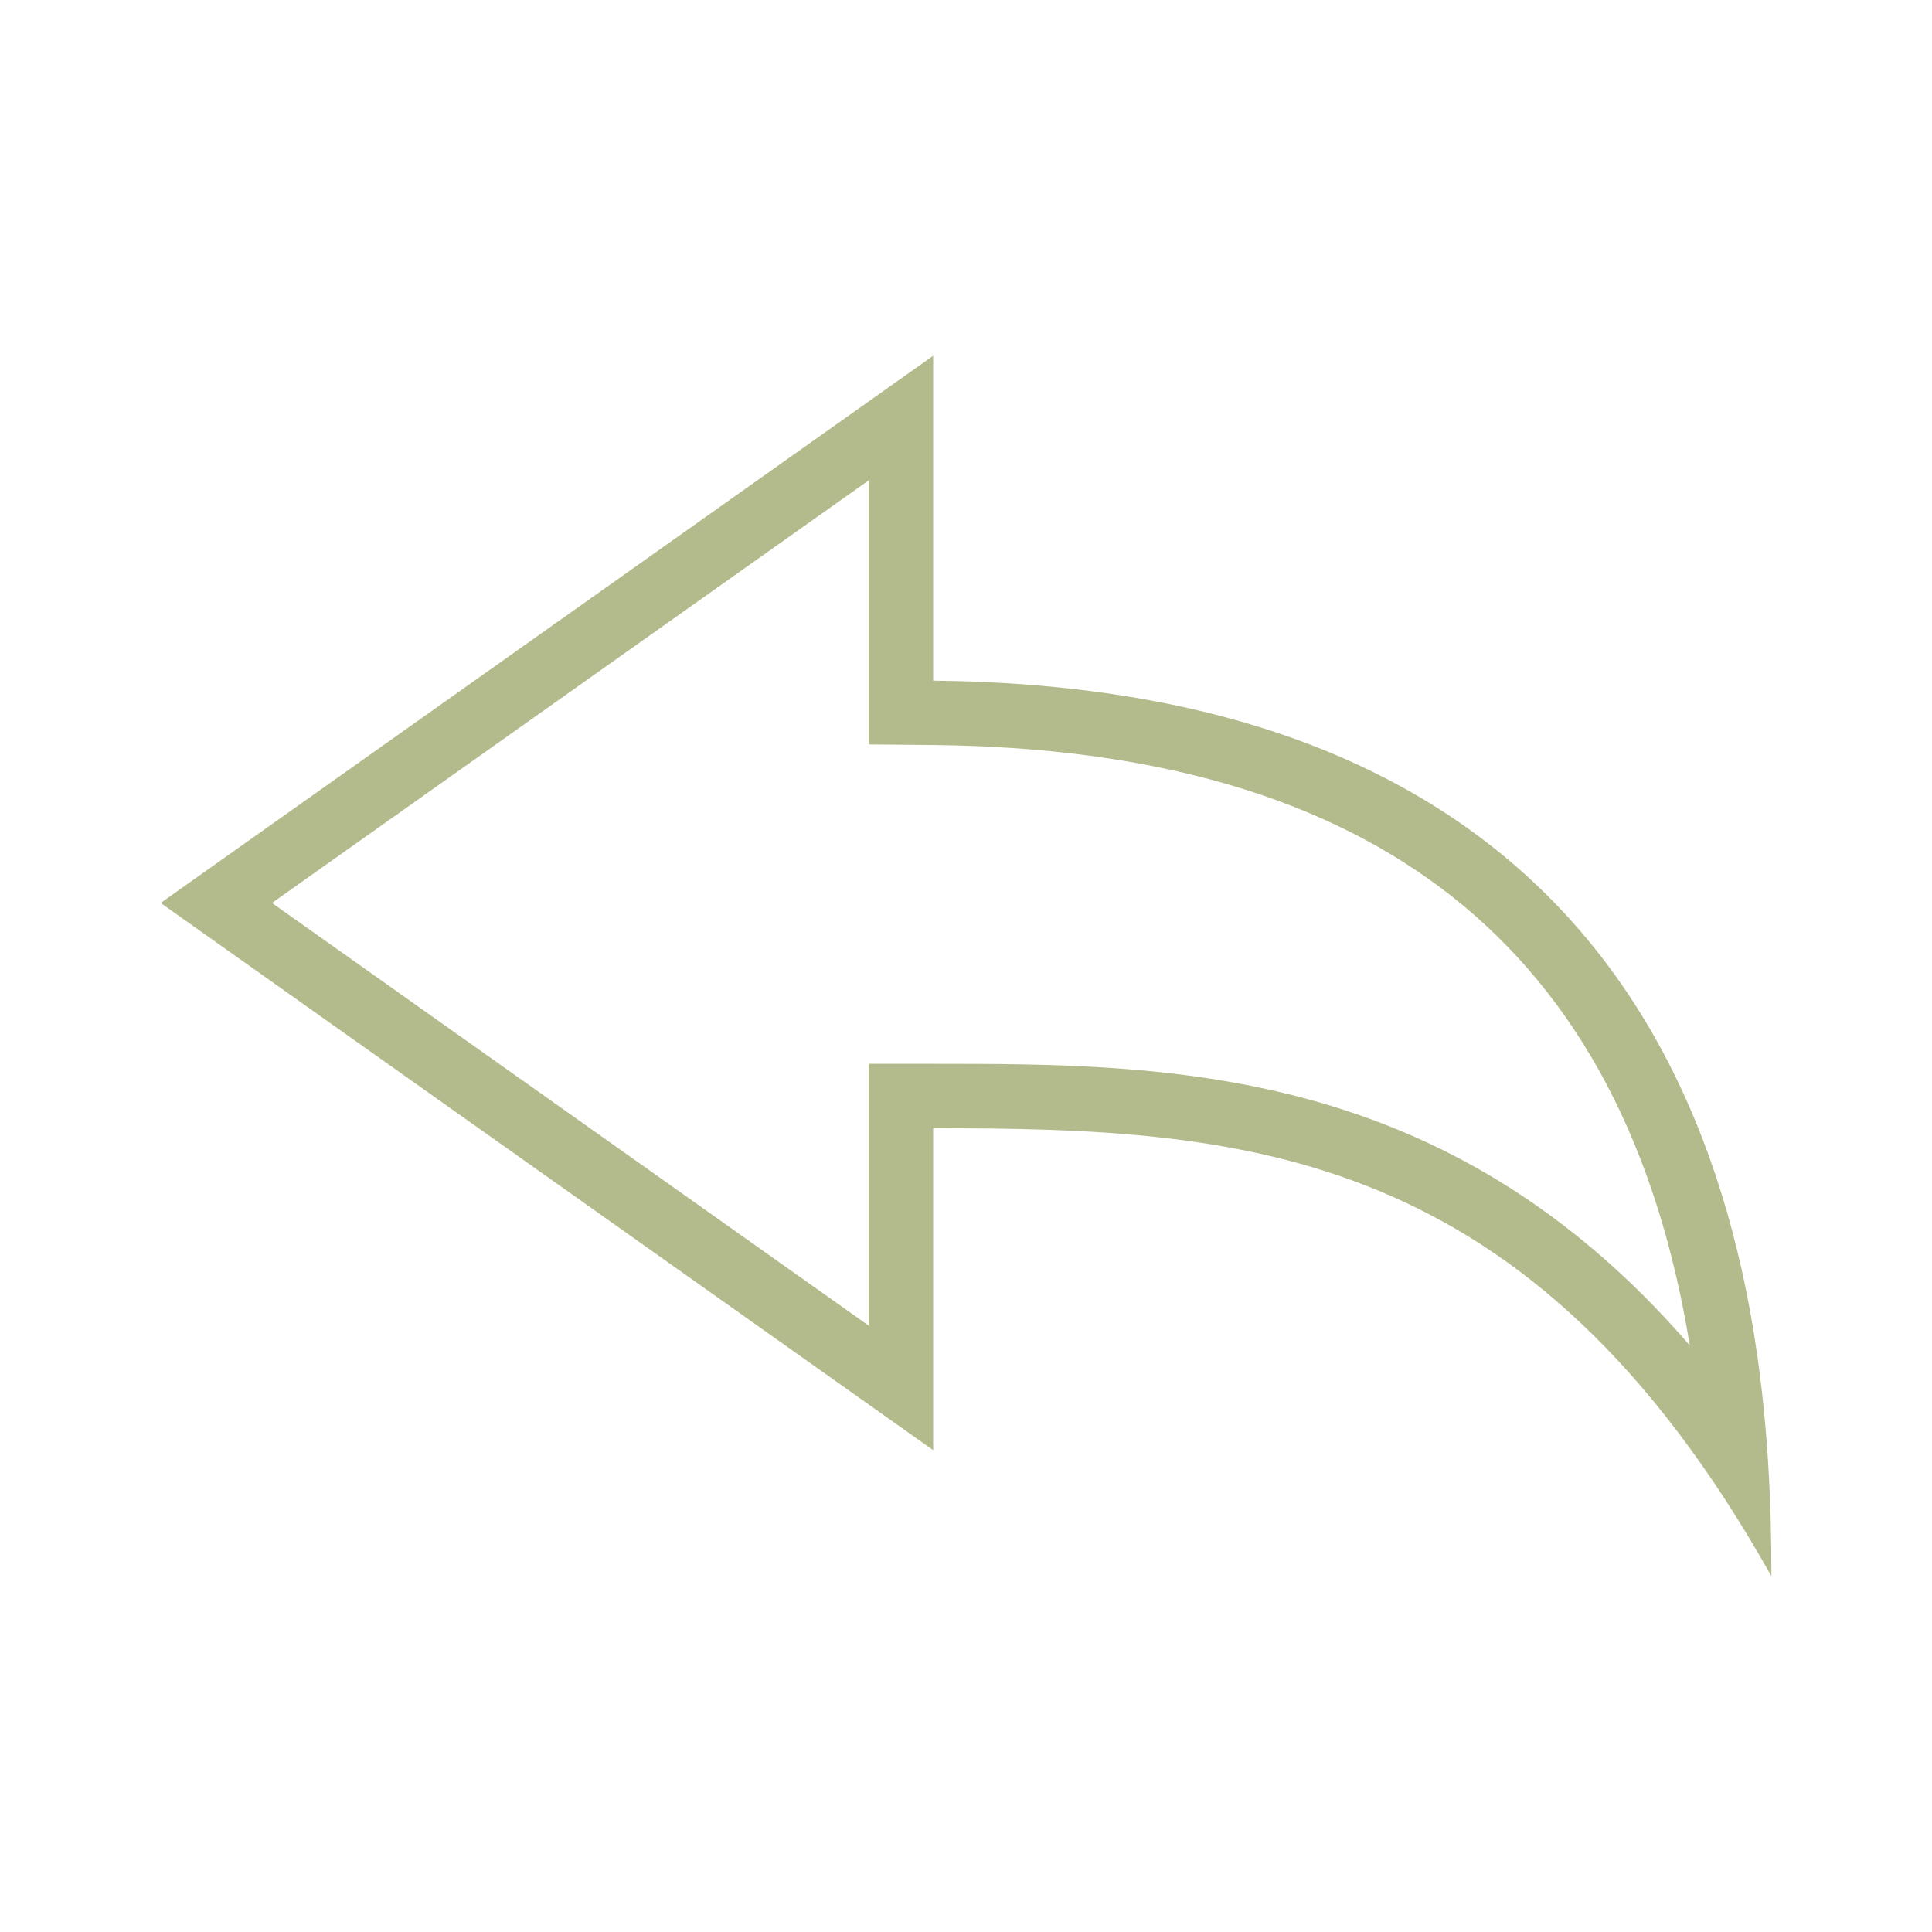 <?xml version="1.0" encoding="utf-8"?>

<!DOCTYPE svg PUBLIC "-//W3C//DTD SVG 1.1//EN" "http://www.w3.org/Graphics/SVG/1.1/DTD/svg11.dtd">
<!-- Uploaded to: SVG Repo, www.svgrepo.com, Generator: SVG Repo Mixer Tools -->
<svg width="800px" height="800px" viewBox="0 0 32 32" version="1.1" xmlns="http://www.w3.org/2000/svg" xmlns:xlink="http://www.w3.org/1999/xlink">
<g id="icomoon-ignore">
</g>
<path d="M14.389 7.956v4.374l1.056 0.010c7.335 0.071 11.466 3.333 12.543 9.944-4.029-4.661-8.675-4.663-12.532-4.664h-1.067v4.337l-9.884-7.001 9.884-7zM15.456 5.893l-12.795 9.063 12.795 9.063v-5.332c5.121 0.002 9.869 0.26 13.884 7.42 0-4.547-0.751-14.706-13.884-14.833v-5.381z" fill="#B3BB8C">

</path>
</svg>